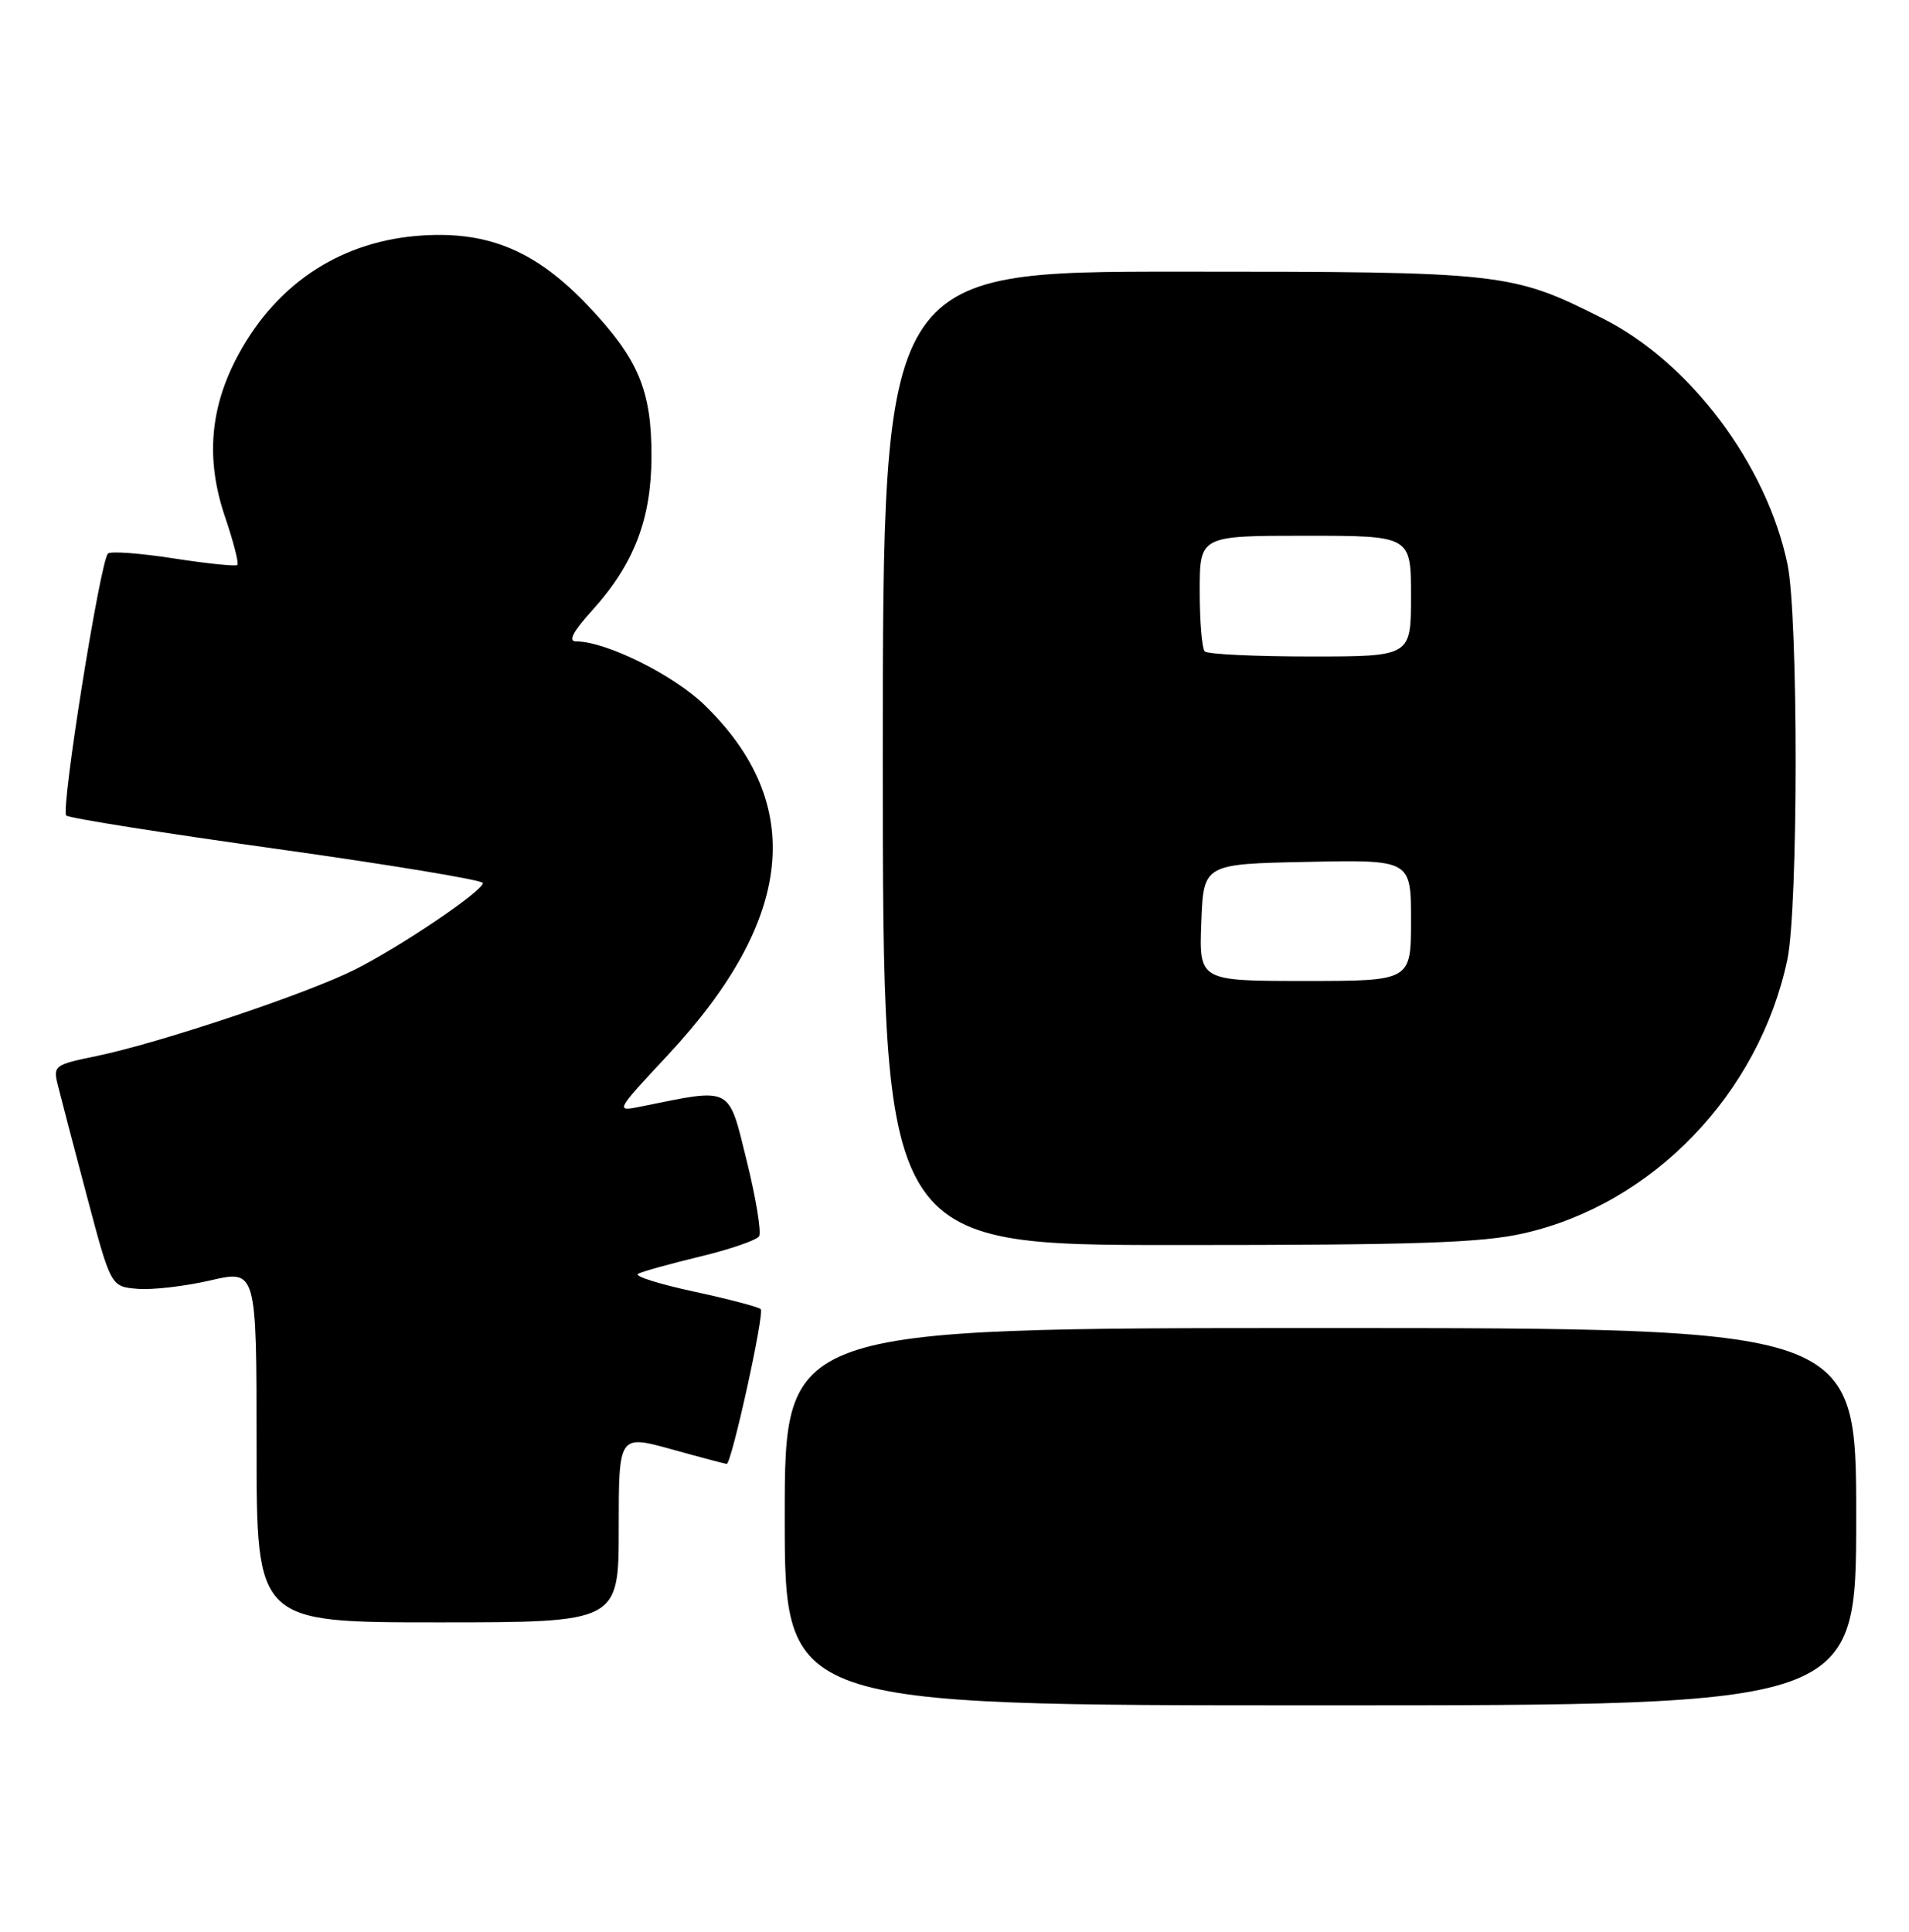 <?xml version="1.0" encoding="UTF-8" standalone="no"?>
<!DOCTYPE svg PUBLIC "-//W3C//DTD SVG 1.1//EN" "http://www.w3.org/Graphics/SVG/1.1/DTD/svg11.dtd" >
<svg xmlns="http://www.w3.org/2000/svg" xmlns:xlink="http://www.w3.org/1999/xlink" version="1.1" viewBox="0 0 253 256">
 <g >
 <path fill="currentColor"
d=" M 246.00 201.00 C 246.00 176.00 246.00 176.00 175.00 176.00 C 104.00 176.00 104.00 176.00 104.00 201.00 C 104.00 226.00 104.00 226.00 175.00 226.00 C 246.00 226.00 246.00 226.00 246.00 201.00 Z  M 82.00 202.56 C 82.00 190.13 82.00 190.13 88.99 192.06 C 92.83 193.13 96.12 194.00 96.31 194.00 C 96.95 194.00 101.35 174.02 100.82 173.49 C 100.53 173.20 96.53 172.15 91.94 171.16 C 87.35 170.17 84.03 169.12 84.55 168.82 C 85.07 168.52 88.77 167.49 92.76 166.53 C 96.75 165.57 100.28 164.35 100.61 163.83 C 100.93 163.31 100.19 158.80 98.96 153.82 C 96.49 143.83 97.15 144.17 85.00 146.63 C 81.50 147.34 81.50 147.34 88.53 139.80 C 105.25 121.88 106.86 106.54 93.39 93.45 C 89.27 89.44 80.31 85.00 76.35 85.00 C 75.25 85.00 75.92 83.73 78.50 80.87 C 84.03 74.75 86.32 68.80 86.34 60.50 C 86.36 51.74 84.61 47.59 78.00 40.59 C 71.14 33.34 64.88 30.66 56.08 31.20 C 45.44 31.84 36.83 37.38 31.64 46.91 C 27.81 53.95 27.23 60.86 29.82 68.49 C 30.94 71.79 31.68 74.66 31.46 74.87 C 31.25 75.08 27.44 74.69 23.00 74.00 C 18.56 73.31 14.65 73.02 14.31 73.36 C 13.27 74.40 8.01 107.42 8.78 108.08 C 9.18 108.43 21.76 110.42 36.75 112.51 C 51.74 114.61 64.00 116.64 64.00 117.02 C 64.00 118.07 53.18 125.40 47.06 128.48 C 40.72 131.68 21.04 138.26 12.75 139.96 C 7.20 141.10 7.02 141.24 7.67 143.82 C 8.03 145.29 9.76 151.90 11.51 158.50 C 14.69 170.50 14.69 170.50 18.20 170.80 C 20.14 170.97 24.48 170.47 27.86 169.69 C 34.00 168.27 34.00 168.27 34.00 191.63 C 34.00 215.00 34.00 215.00 58.00 215.00 C 82.00 215.00 82.00 215.00 82.00 202.56 Z  M 201.96 163.44 C 219.04 159.56 233.10 144.96 236.87 127.20 C 238.33 120.37 238.34 81.74 236.90 74.80 C 234.15 61.57 224.02 48.07 212.48 42.24 C 200.31 36.10 199.41 36.00 156.32 36.00 C 117.00 36.00 117.00 36.00 117.00 100.50 C 117.00 165.00 117.00 165.00 156.05 165.00 C 187.82 165.00 196.38 164.71 201.96 163.44 Z  M 159.21 122.25 C 159.50 114.50 159.50 114.50 173.25 114.22 C 187.00 113.94 187.00 113.94 187.00 121.97 C 187.00 130.00 187.00 130.00 172.96 130.00 C 158.92 130.00 158.92 130.00 159.21 122.25 Z  M 159.67 86.33 C 159.30 85.97 159.00 82.37 159.00 78.33 C 159.00 71.00 159.00 71.00 173.00 71.00 C 187.00 71.00 187.00 71.00 187.00 79.00 C 187.00 87.00 187.00 87.00 173.67 87.00 C 166.33 87.00 160.03 86.70 159.67 86.33 Z "/>
</g>
</svg>